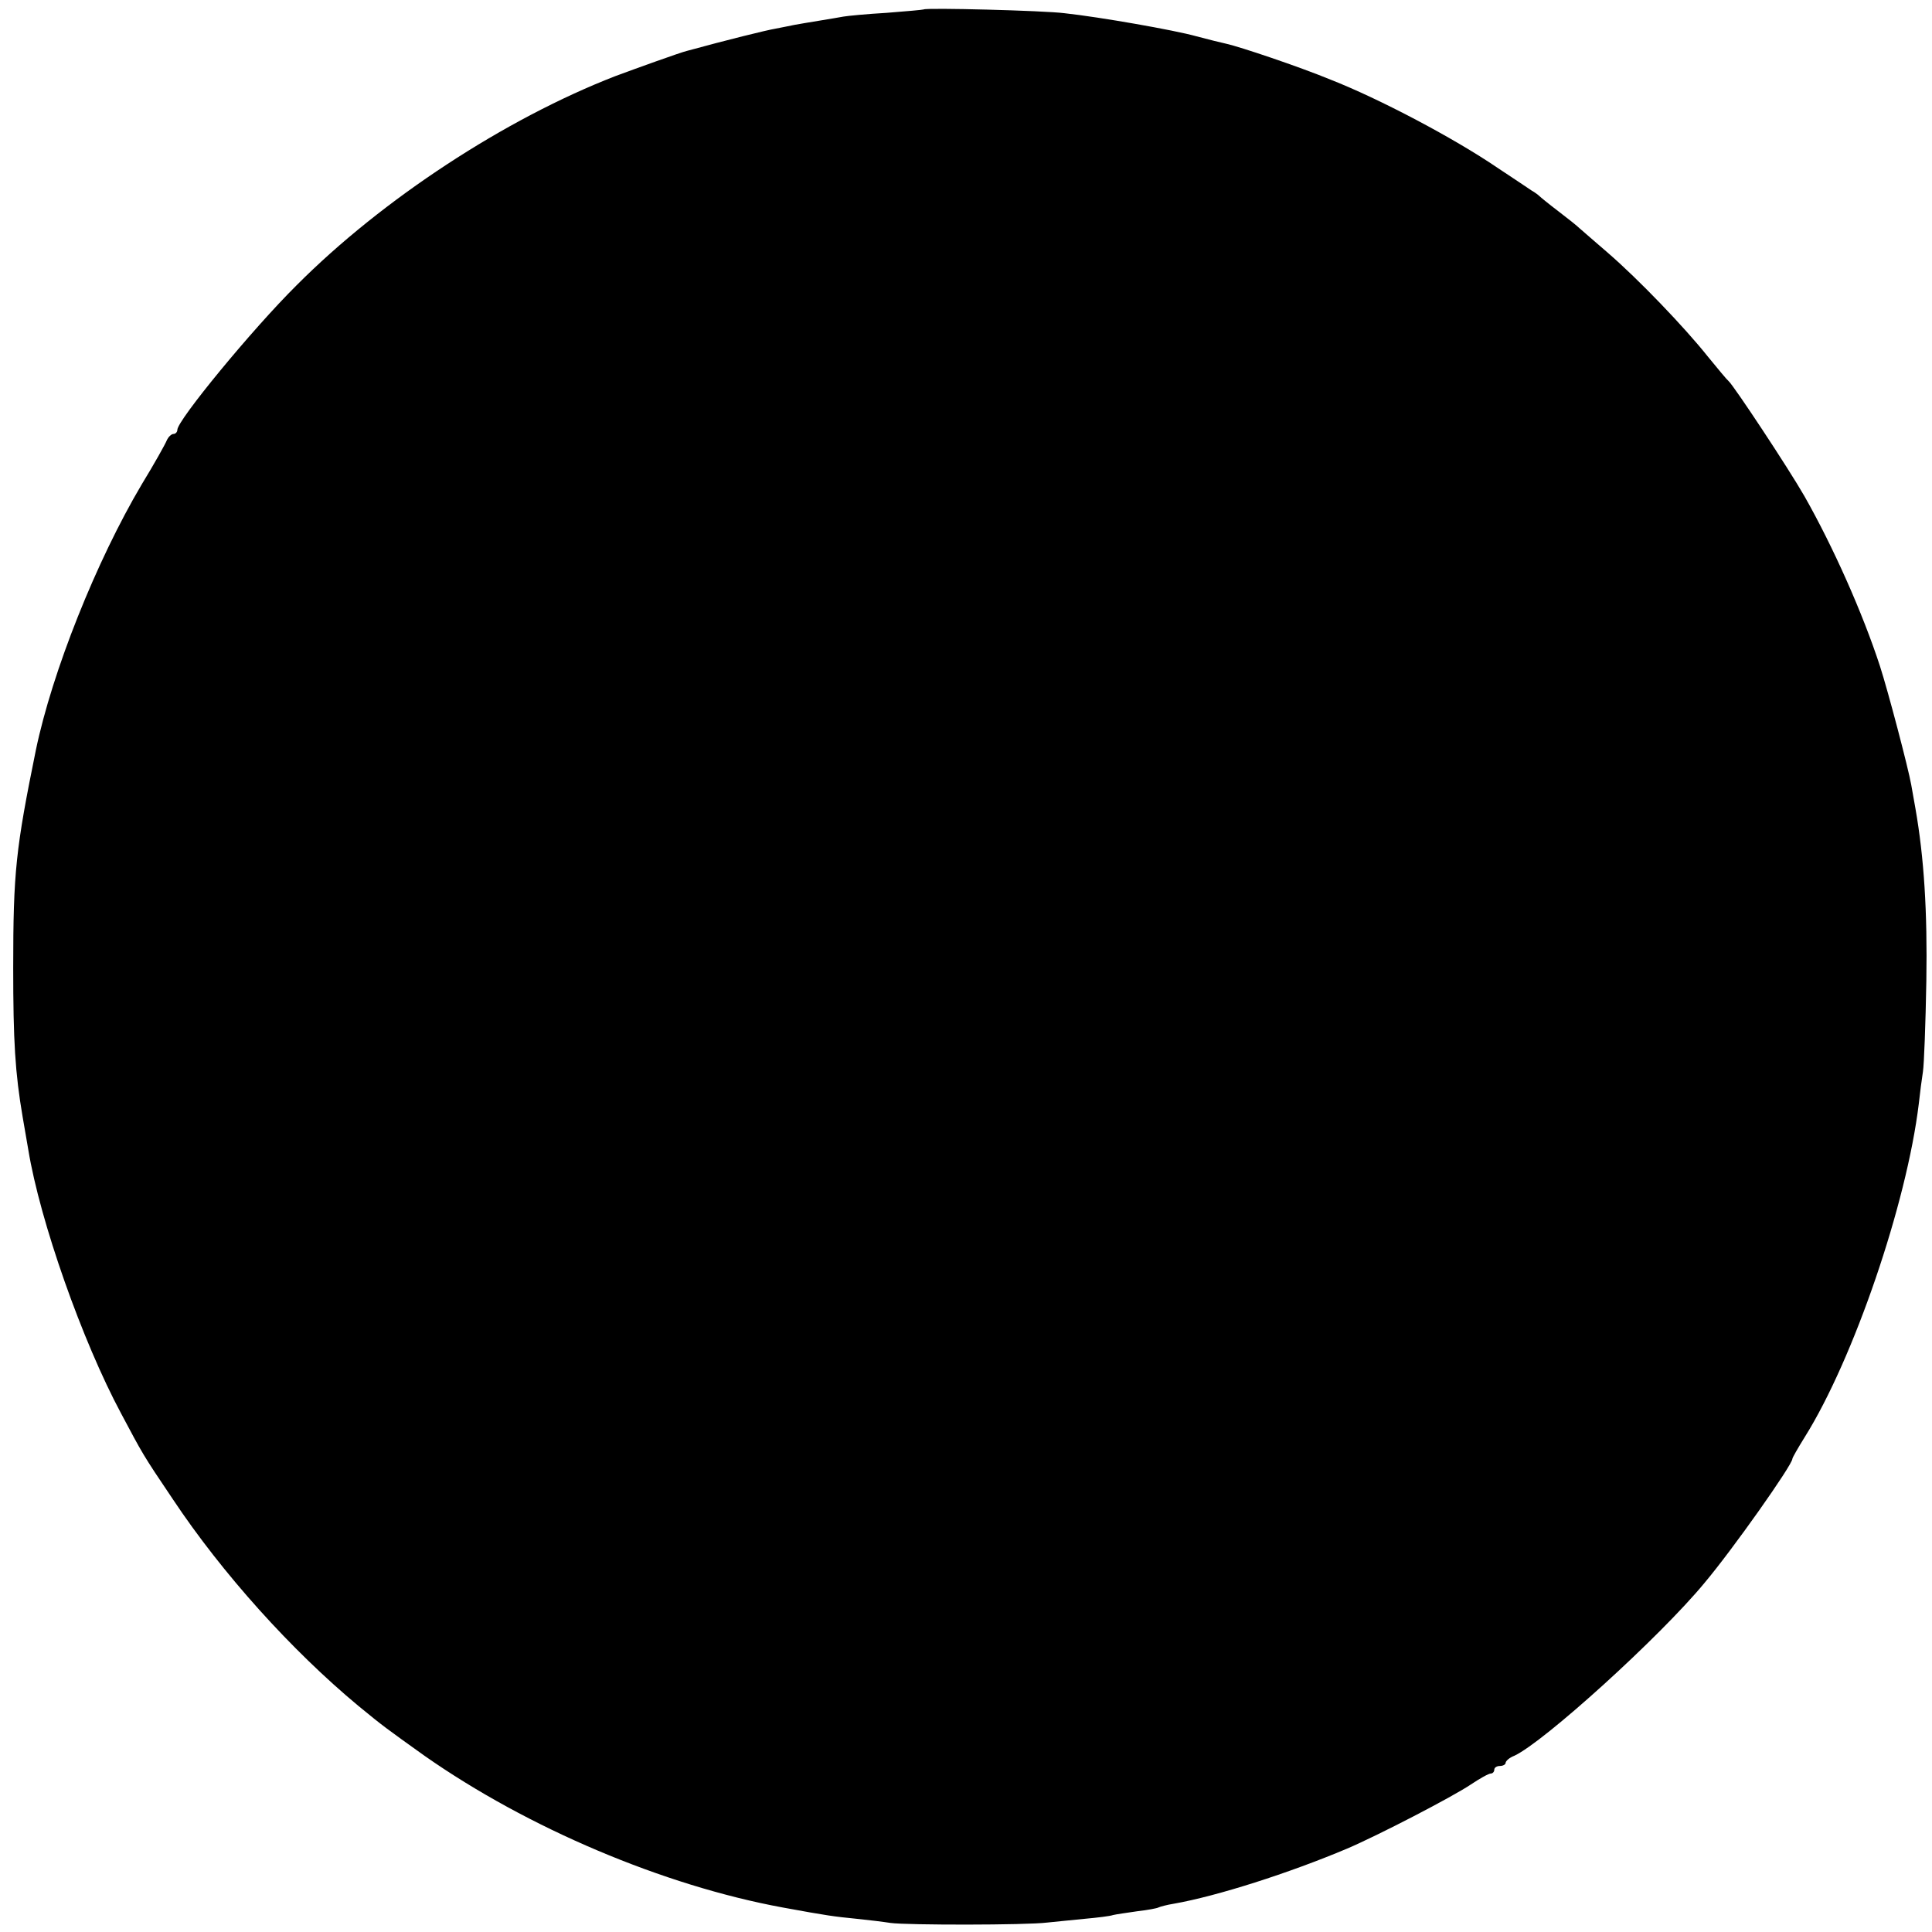<?xml version="1.0" standalone="no"?>
<!DOCTYPE svg PUBLIC "-//W3C//DTD SVG 20010904//EN"
 "http://www.w3.org/TR/2001/REC-SVG-20010904/DTD/svg10.dtd">
<svg version="1.0" xmlns="http://www.w3.org/2000/svg"
 width="512pt" height="512pt" viewBox="0 0 512 512"
 preserveAspectRatio="xMidYMid meet">
<g transform="translate(0,512) scale(0.1,-0.1)"
fill="#000000" stroke="none">
<path d="M2448 5095 c-2 -1 -46 -5 -98 -9 -52 -3 -104 -8 -115 -10 -11 -2 -40
-7 -65 -11 -25 -4 -54 -9 -65 -11 -11 -2 -33 -7 -50 -10 -24 -4 -129 -30 -235
-59 -17 -4 -139 -48 -190 -67 -291 -113 -617 -326 -844 -554 -118 -117 -316
-358 -316 -383 0 -6 -5 -11 -10 -11 -6 0 -14 -8 -18 -17 -4 -10 -33 -62 -66
-116 -121 -204 -238 -498 -281 -705 -53 -261 -60 -322 -60 -577 0 -193 5 -278
25 -395 5 -30 12 -69 15 -87 31 -189 143 -507 246 -699 57 -107 56 -107 137
-227 131 -197 315 -401 492 -548 67 -55 73 -59 175 -132 274 -192 634 -344
949 -402 120 -22 136 -24 196 -30 30 -3 71 -8 90 -11 43 -6 360 -6 415 1 22 2
67 7 100 10 33 3 67 7 75 10 8 2 37 6 64 10 27 3 53 8 56 10 4 2 22 7 41 10
114 20 305 81 459 146 82 35 279 137 328 170 24 16 47 29 53 29 5 0 9 5 9 10
0 6 7 10 15 10 8 0 15 4 15 8 0 5 10 14 23 19 78 36 386 315 504 458 75 89
233 313 233 329 0 3 15 29 33 58 129 206 270 618 302 883 3 28 8 66 11 85 3
19 7 127 9 240 3 184 -6 327 -29 458 -3 17 -8 45 -11 62 -8 45 -61 247 -83
315 -46 141 -124 316 -200 450 -43 75 -188 294 -201 305 -4 3 -28 32 -55 65
-62 78 -185 206 -265 275 -35 30 -69 60 -75 65 -6 6 -31 26 -56 45 -25 19 -47
37 -50 40 -3 3 -12 10 -21 15 -9 6 -49 33 -90 60 -116 79 -313 183 -443 234
-85 35 -240 87 -276 95 -14 3 -50 12 -80 20 -57 16 -256 51 -349 61 -54 7
-367 15 -373 10z"/>
</g>
</svg>
